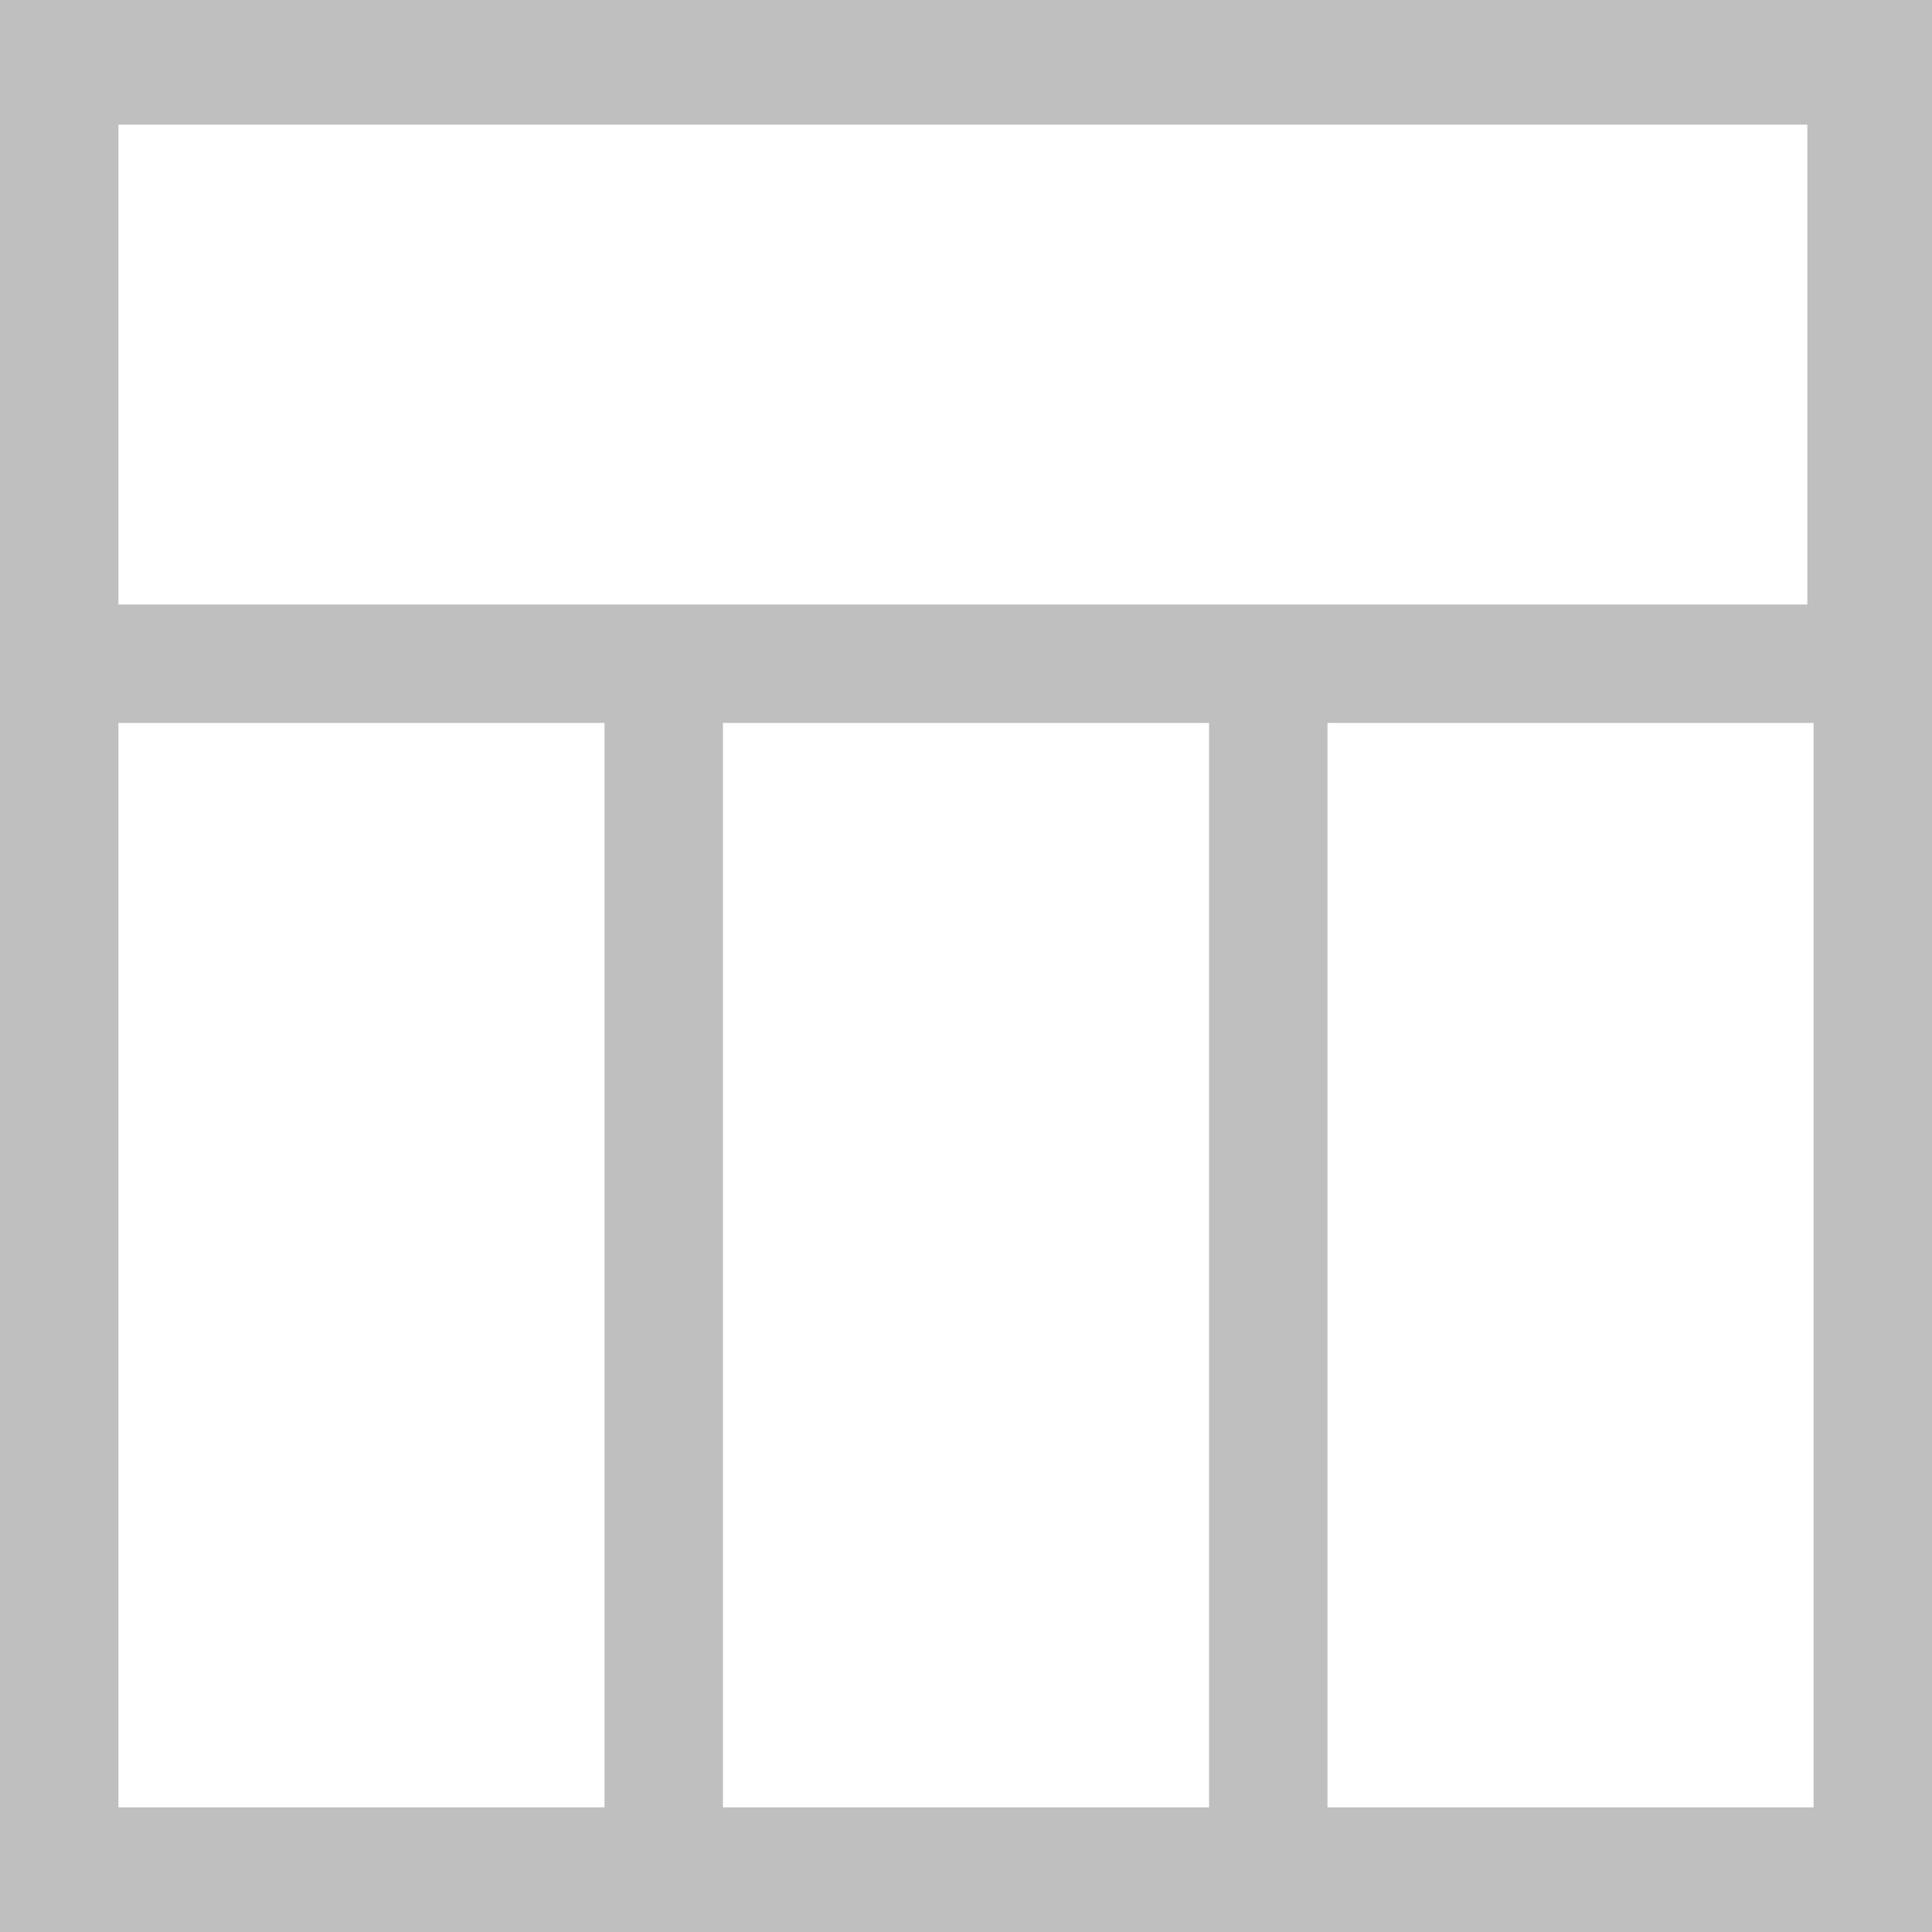 <?xml version="1.0" encoding="utf-8"?>
<!-- Generator: Adobe Illustrator 18.0.0, SVG Export Plug-In . SVG Version: 6.00 Build 0)  -->
<!DOCTYPE svg PUBLIC "-//W3C//DTD SVG 1.1//EN" "http://www.w3.org/Graphics/SVG/1.1/DTD/svg11.dtd">
<svg version="1.1" id="Layer_1" xmlns="http://www.w3.org/2000/svg" xmlns:xlink="http://www.w3.org/1999/xlink" x="0px" y="0px"
	 viewBox="0 0 31 31" enable-background="new 0 0 31 31" xml:space="preserve">
<g id="grid_4_4_">
	<g>
		<path fill="#BFBFBF" d="M0,0v31h31V0H0z M1.9,11.6h7.8v17.4H1.9V11.6z M19.4,11.6v17.4h-7.8V11.6H19.4z M21.3,29.1V11.6h7.8v17.4
			H21.3z M29.1,9.7H1.9V2h27.1V9.7z"/>
	</g>
</g>
</svg>
